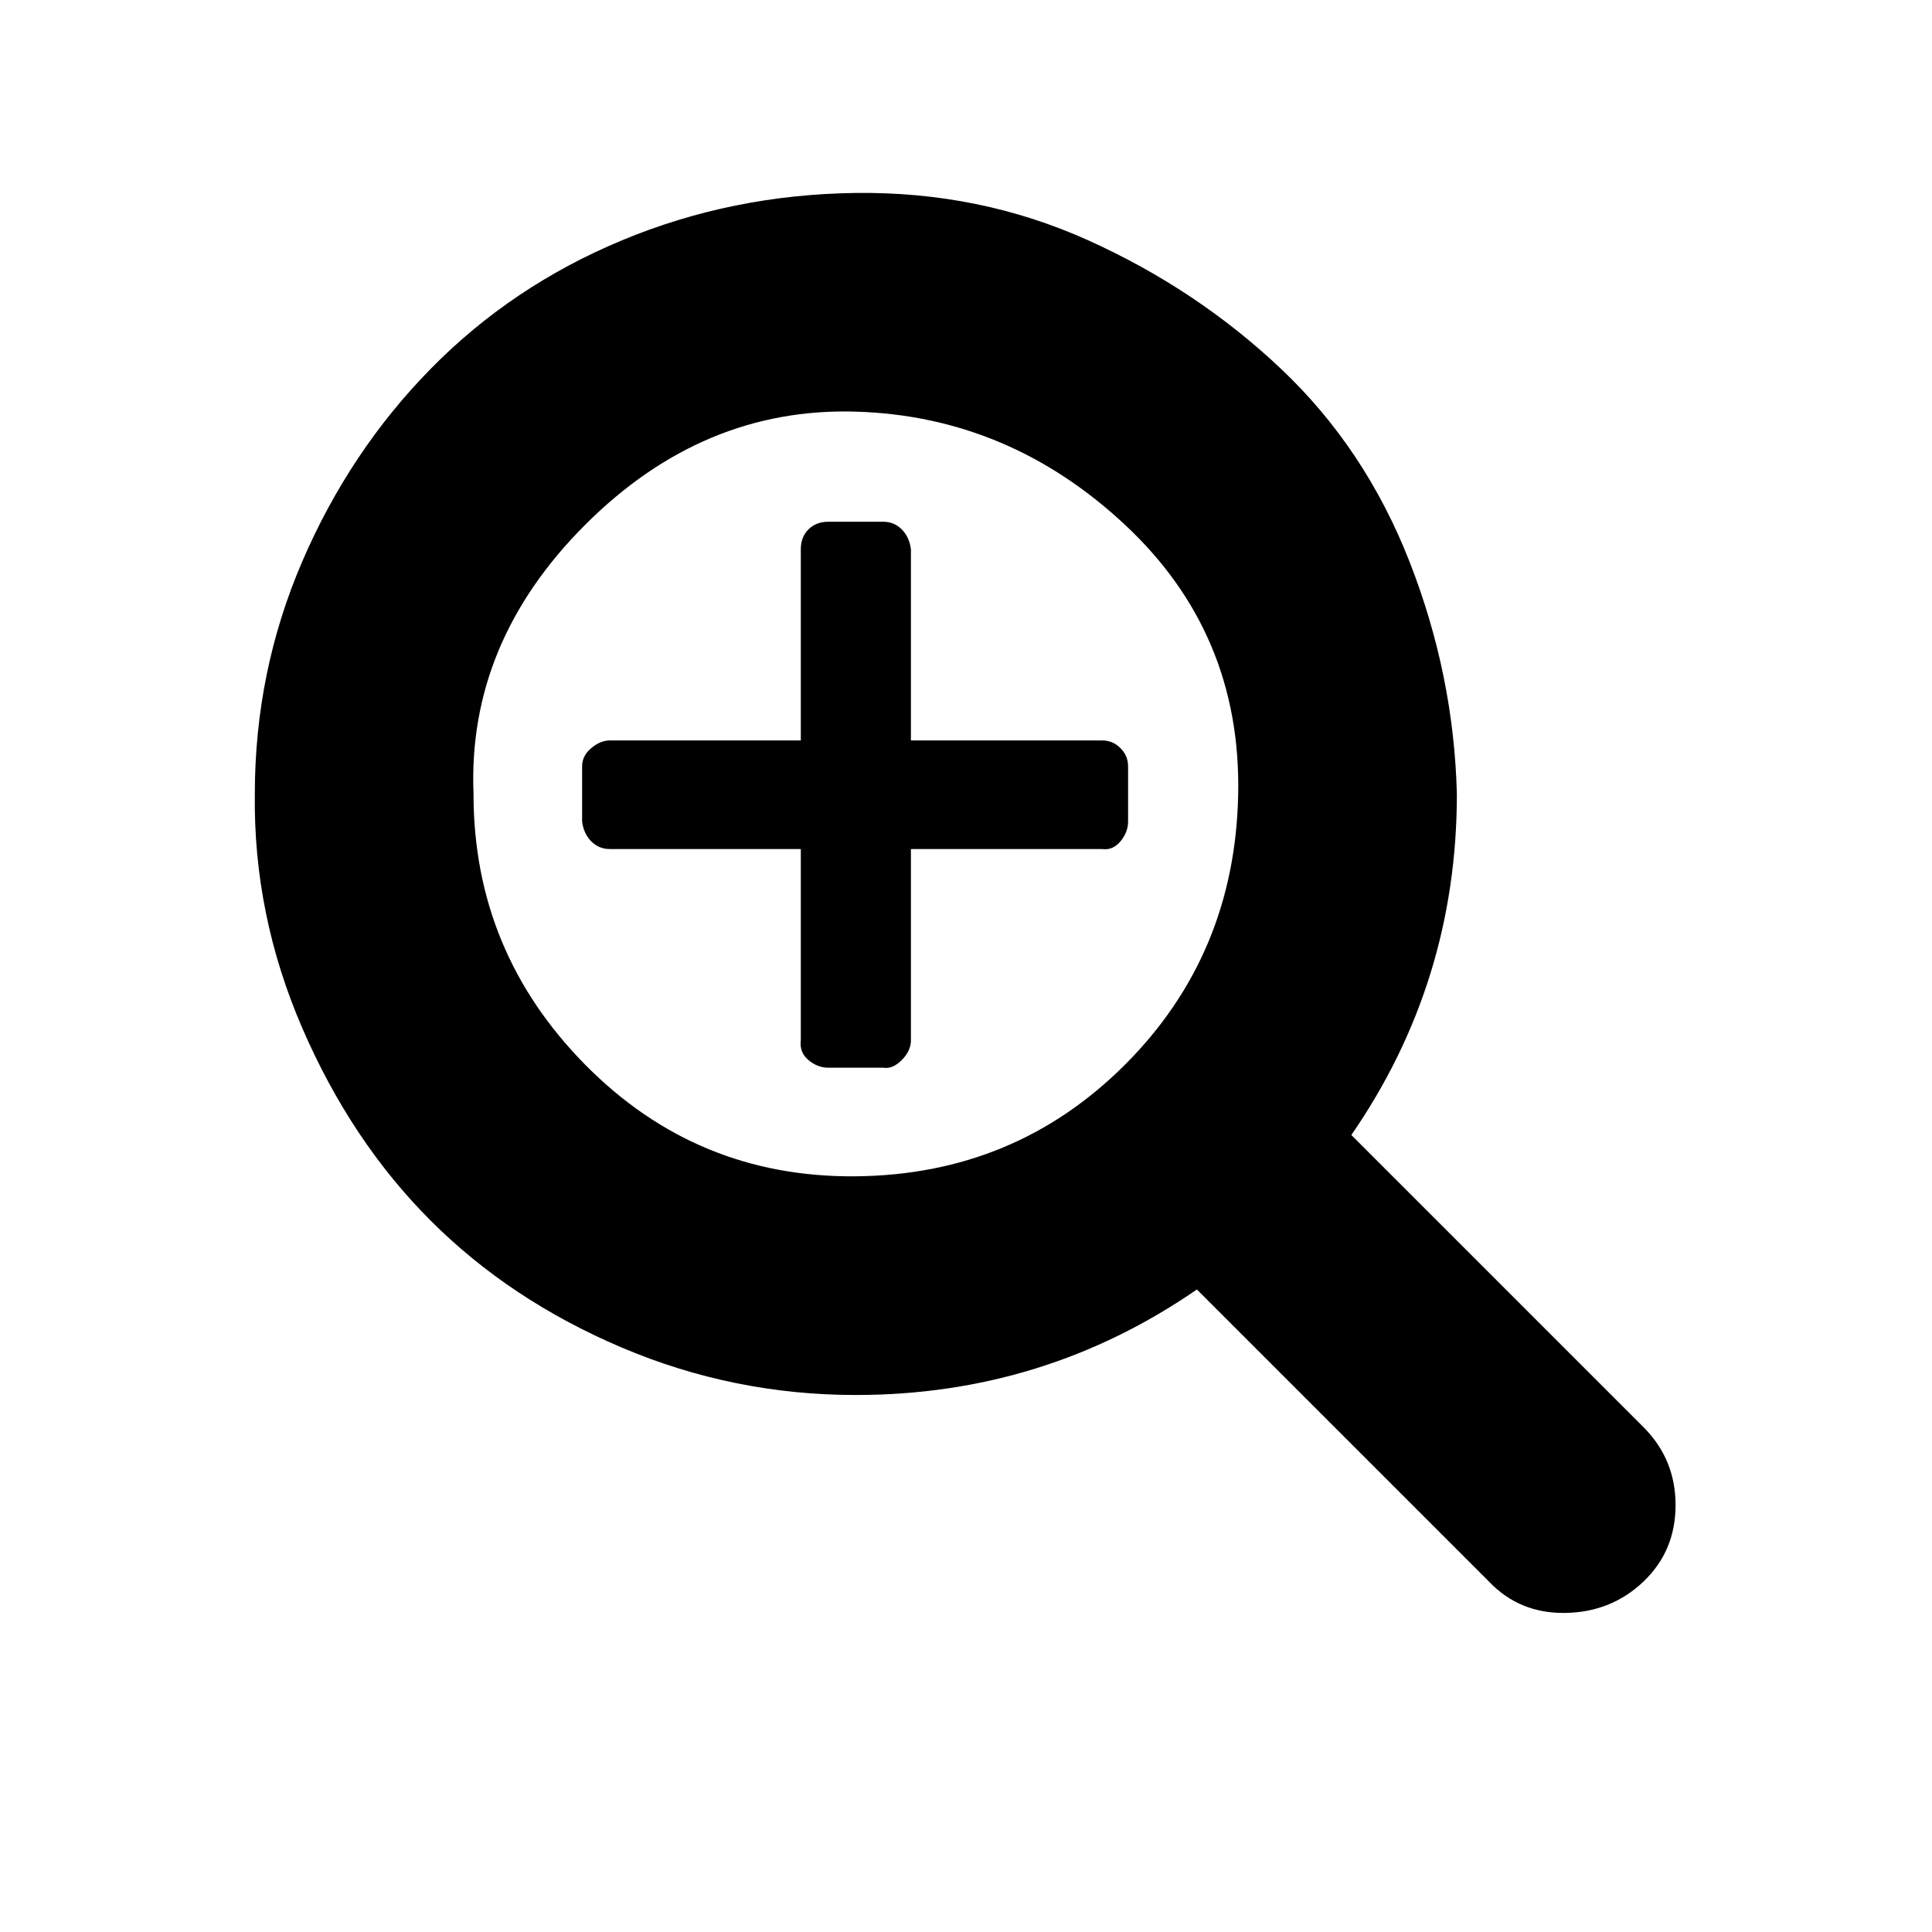 <?xml version="1.0" encoding="UTF-8" standalone="no"?><svg xmlns="http://www.w3.org/2000/svg" version="1.1" width="320" height="320" id="svg2"><path d="m 42.207,131.507 q 0,-20.264 7.852,-38.502 7.852,-18.238 21.278,-31.916 13.425,-13.678 31.663,-21.278 18.238,-7.599 38.756,-7.852 20.518,-0.253 38.502,7.852 17.985,8.106 31.916,21.278 13.932,13.172 21.278,31.916 7.346,18.745 7.852,38.502 0,31.157 -17.478,56.487 l 48.381,48.381 q 5.319,5.319 5.319,12.919 0,7.599 -5.319,12.665 -5.319,5.066 -12.919,5.193 -7.599,0.127 -12.665,-5.193 l -48.381,-48.381 q -25.331,17.478 -56.487,17.478 -20.264,0 -38.756,-7.852 -18.491,-7.852 -31.663,-21.024 -13.172,-13.172 -21.278,-31.916 -8.106,-18.745 -7.852,-38.756 z m 36.223,0 q 0,26.09 18.491,44.835 18.491,18.745 44.835,18.491 26.344,-0.253 44.582,-18.491 18.238,-18.238 18.745,-44.835 0.507,-26.597 -18.745,-44.582 -19.251,-17.985 -44.582,-18.745 -25.331,-0.76 -44.835,18.745 -19.504,19.504 -18.491,44.582 z m 17.985,4.559 0,-9.119 q 0,-1.773 1.52,-3.04 1.52,-1.267 3.04,-1.267 l 31.663,0 0,-31.663 q 0,-2.026 1.267,-3.293 1.267,-1.267 3.293,-1.267 l 9.119,0 q 1.773,0 3.04,1.267 1.267,1.267 1.52,3.293 l 0,31.663 31.663,0 q 1.773,0 3.04,1.267 1.267,1.267 1.267,3.04 l 0,9.119 q 0,1.773 -1.267,3.293 -1.267,1.52 -3.04,1.267 l -31.663,0 0,31.663 q 0,1.773 -1.52,3.293 -1.52,1.52 -3.04,1.267 l -9.119,0 q -1.773,0 -3.293,-1.267 -1.52,-1.267 -1.267,-3.293 l 0,-31.663 -31.663,0 q -1.773,0 -3.04,-1.267 -1.267,-1.267 -1.52,-3.293 z" id="path4113" /></svg>